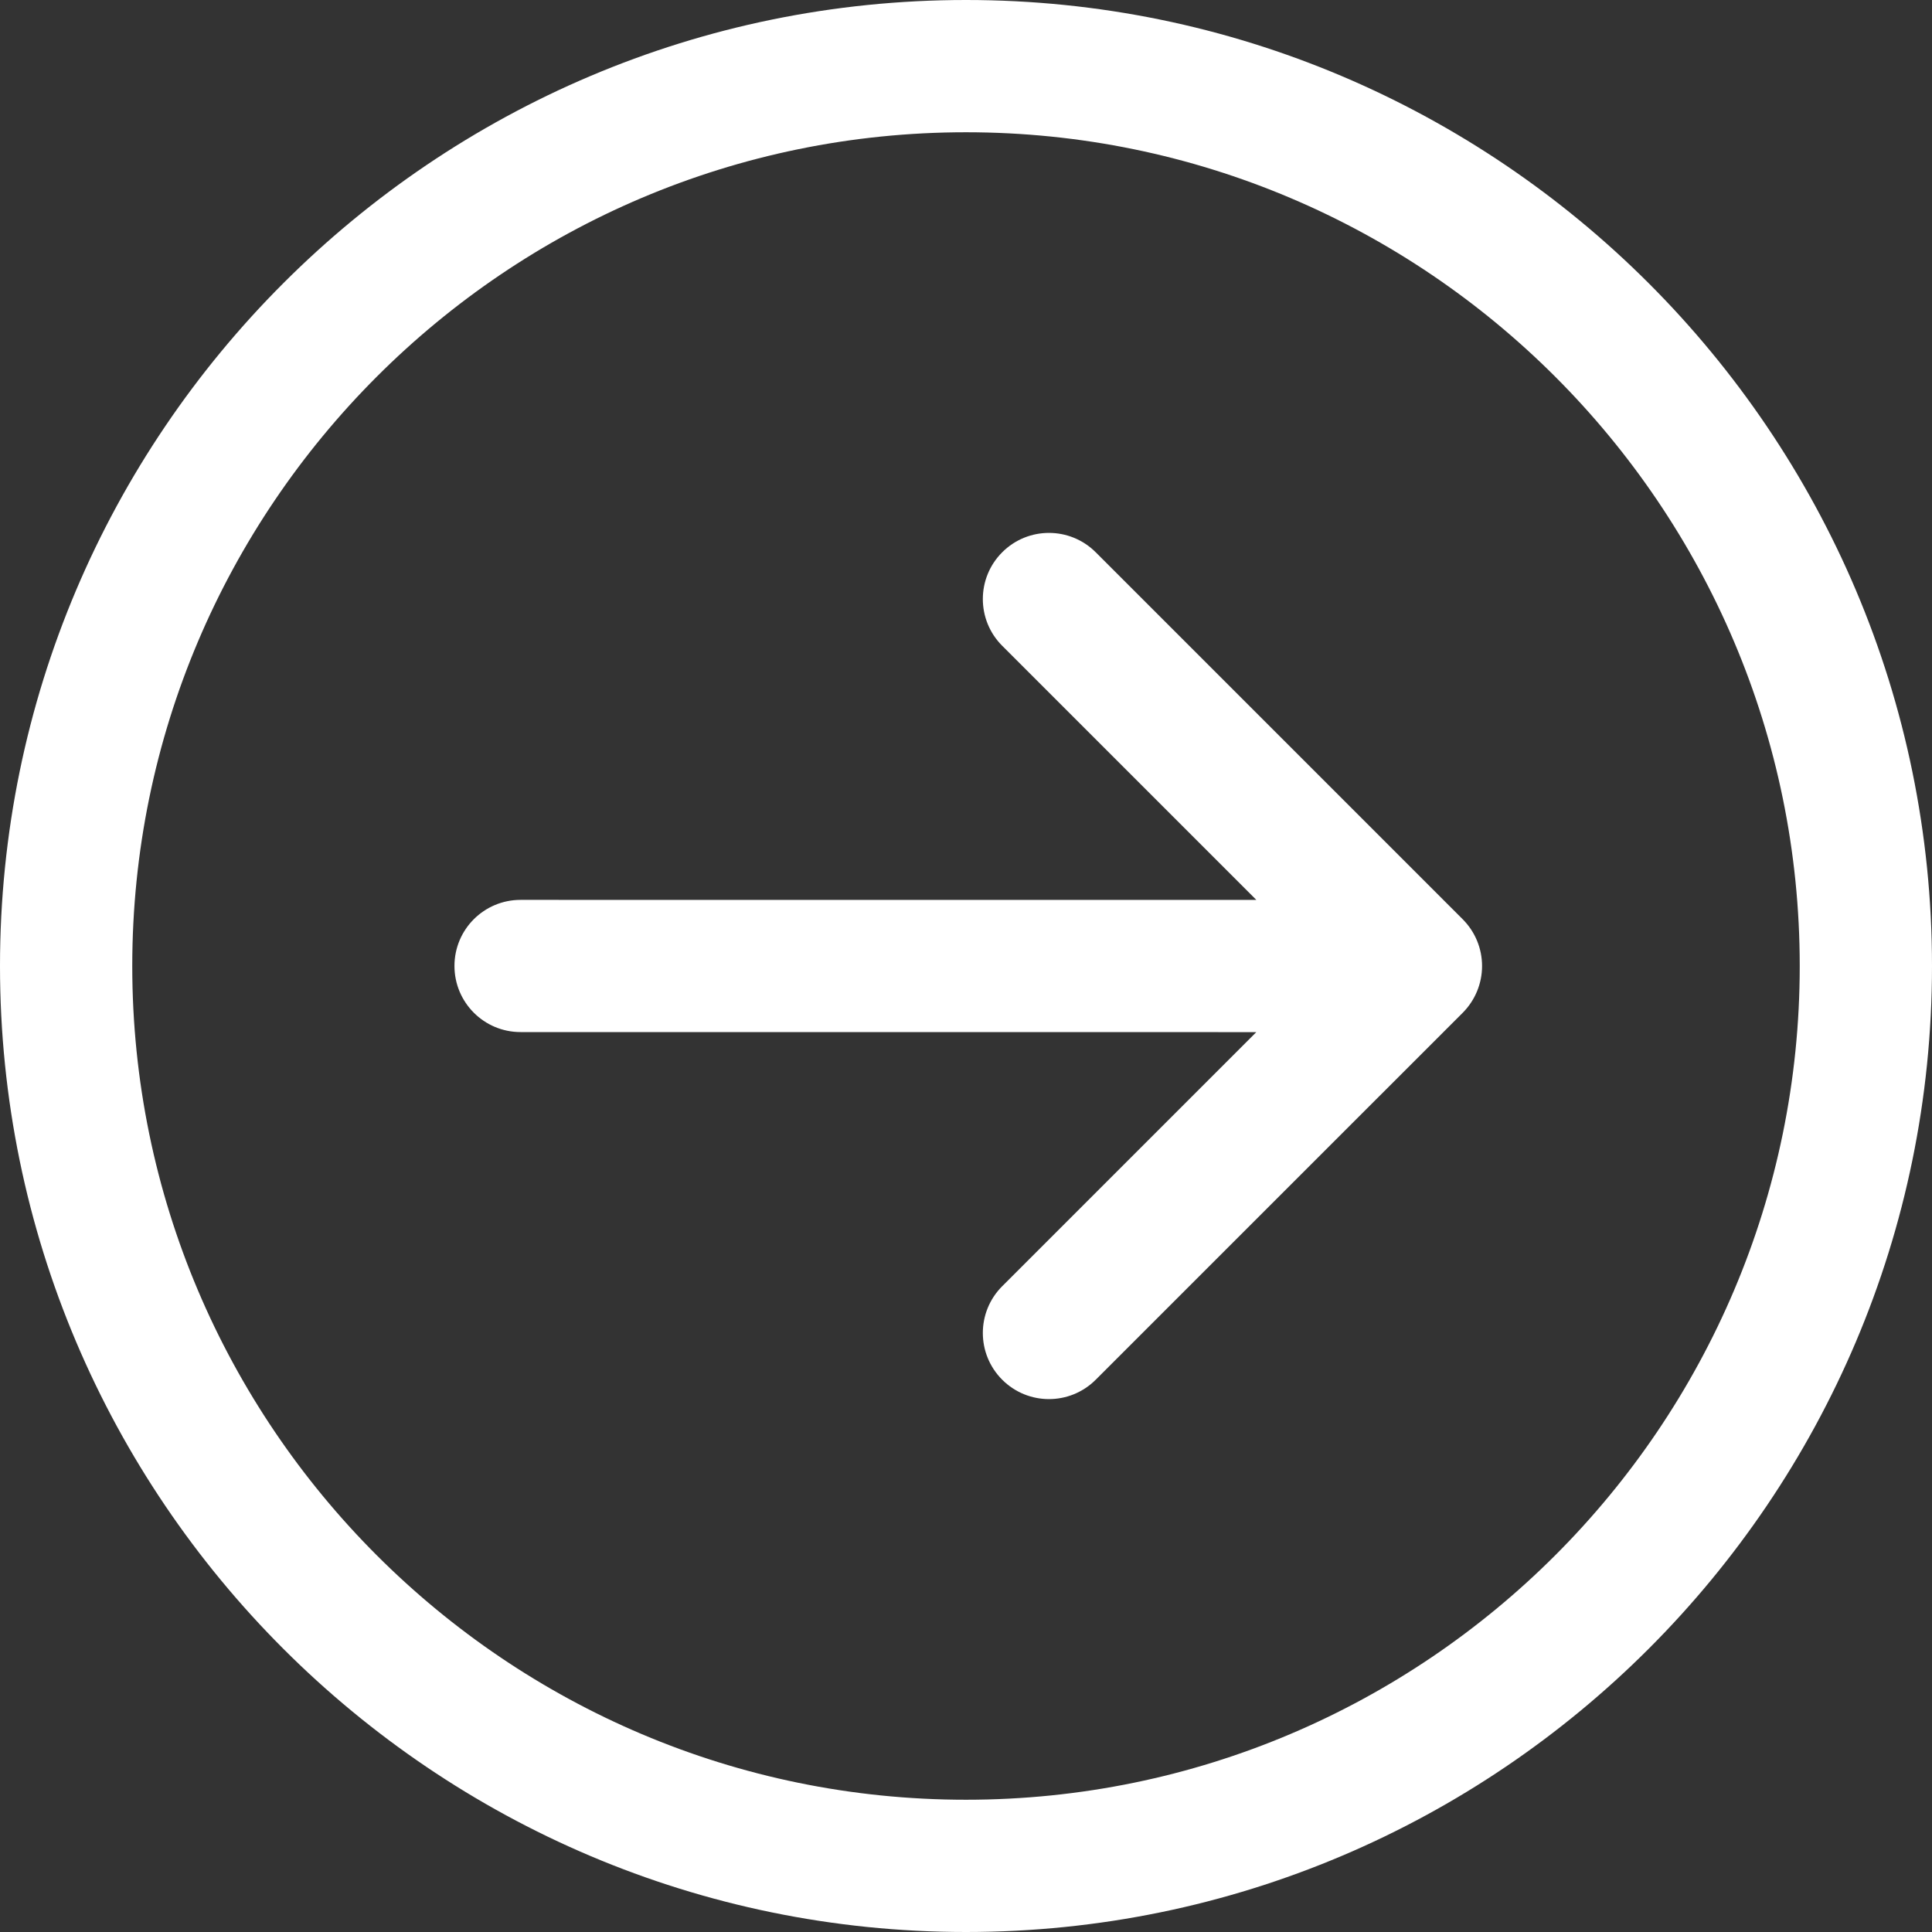 <svg width="35" height="35" viewBox="0 0 35 35" fill="none" xmlns="http://www.w3.org/2000/svg">
<rect x="0" y="0" width="35" height="35" fill="#333333" stroke="none"/>
<g clip-path="url(#clip0_1175_3870)">
<path d="M17.5 35C7.851 35 0 27.149 0 17.5C0 7.851 7.851 0 17.5 0C27.149 0 35 7.851 35 17.5C35 27.149 27.149 35 17.5 35ZM17.5 2.396C9.172 2.396 2.396 9.171 2.396 17.5C2.396 25.828 9.171 32.604 17.5 32.604C25.828 32.604 32.604 25.828 32.604 17.5C32.604 9.172 25.828 2.396 17.5 2.396Z" fill="white"/>
<path d="M19.85 24.995C19.382 25.463 18.624 25.463 18.156 24.995C17.688 24.527 17.688 23.769 18.156 23.301L22.759 18.698L9.43 18.697C8.769 18.697 8.233 18.161 8.233 17.499C8.233 16.837 8.769 16.302 9.431 16.302L22.76 16.303L18.156 11.699C17.688 11.231 17.688 10.473 18.156 10.005C18.39 9.771 18.696 9.654 19.003 9.654C19.309 9.654 19.616 9.771 19.85 10.005L26.498 16.653C26.723 16.878 26.849 17.182 26.849 17.5C26.849 17.818 26.723 18.122 26.498 18.348L19.85 24.995Z" fill="white"/>
</g>
<defs>
<clipPath id="clip0_1175_3870">
<rect width="35" height="35" fill="white" transform="matrix(-1 0 0 1 35 0)"/>
</clipPath>
</defs>
</svg>
